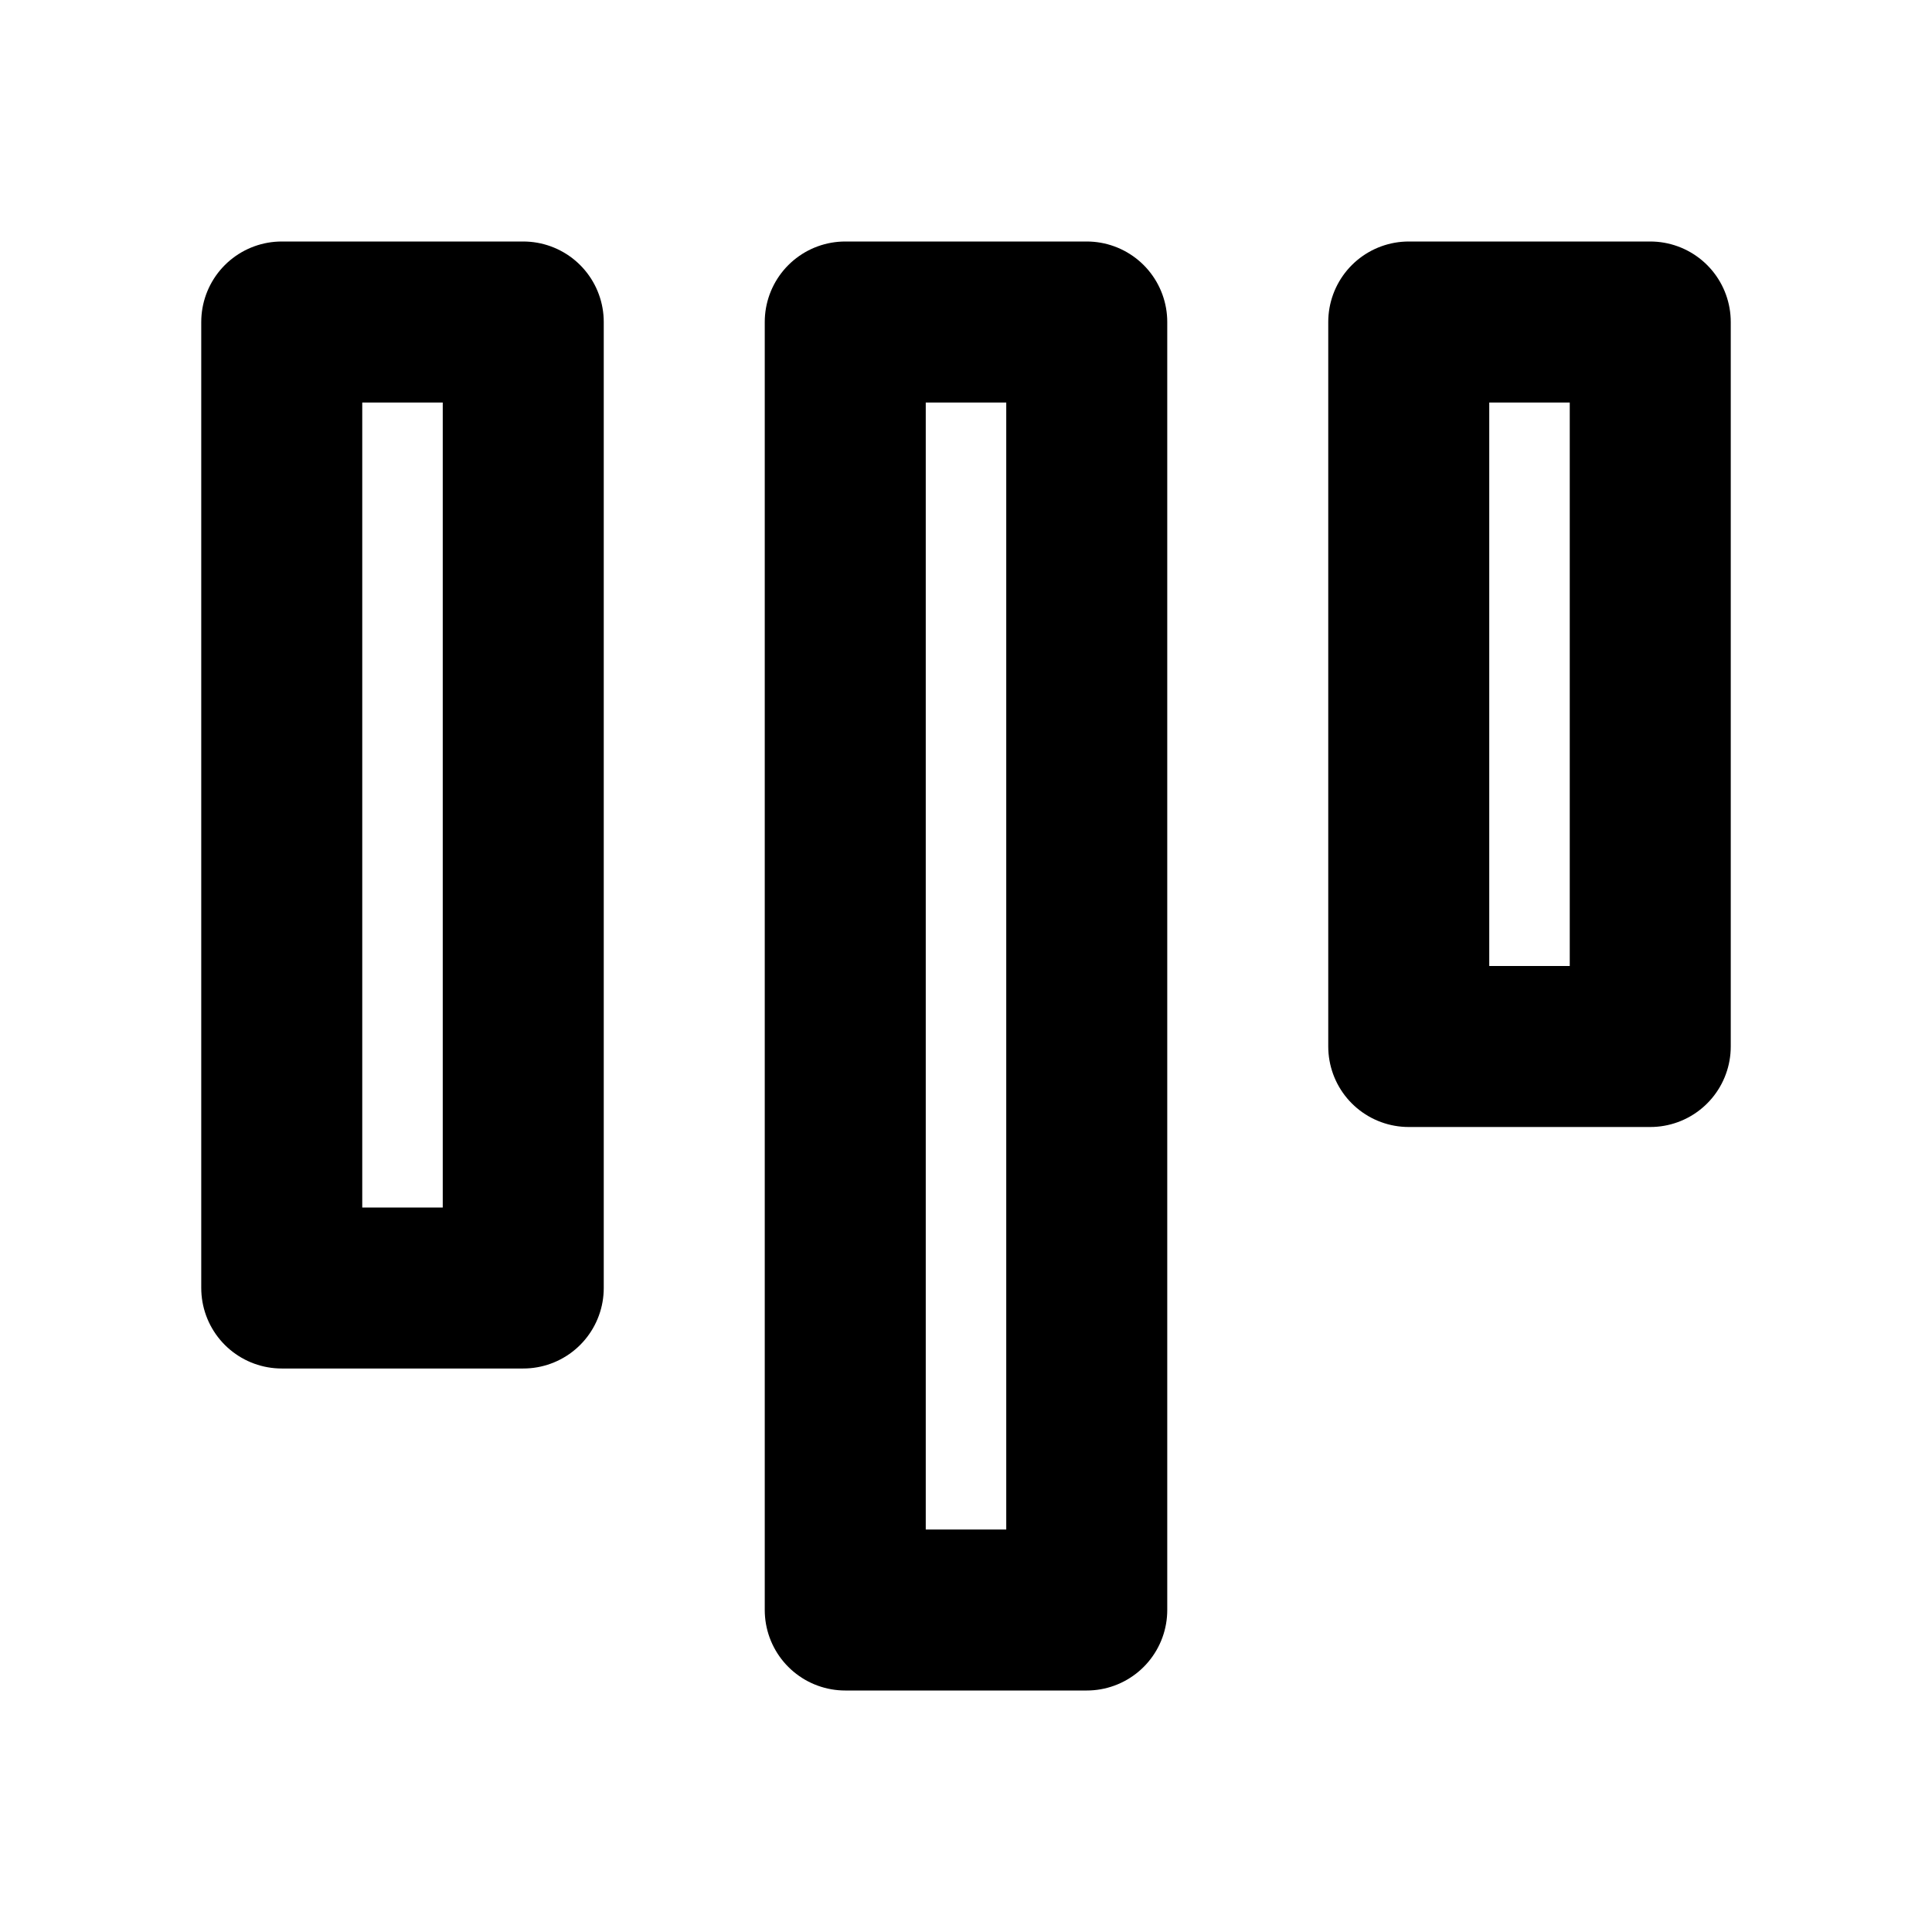 <svg viewBox="0 0 48 48" fill="none" xmlns="http://www.w3.org/2000/svg"><rect x="7" y="8" width="6" height="24" fill="none" stroke="currentColor" stroke-width="4" stroke-linecap="round" stroke-linejoin="round"/><rect x="21" y="8" width="6" height="32" fill="none" stroke="currentColor" stroke-width="4" stroke-linecap="round" stroke-linejoin="round"/><rect x="35" y="8" width="6" height="18" fill="none" stroke="currentColor" stroke-width="4" stroke-linecap="round" stroke-linejoin="round"/></svg>